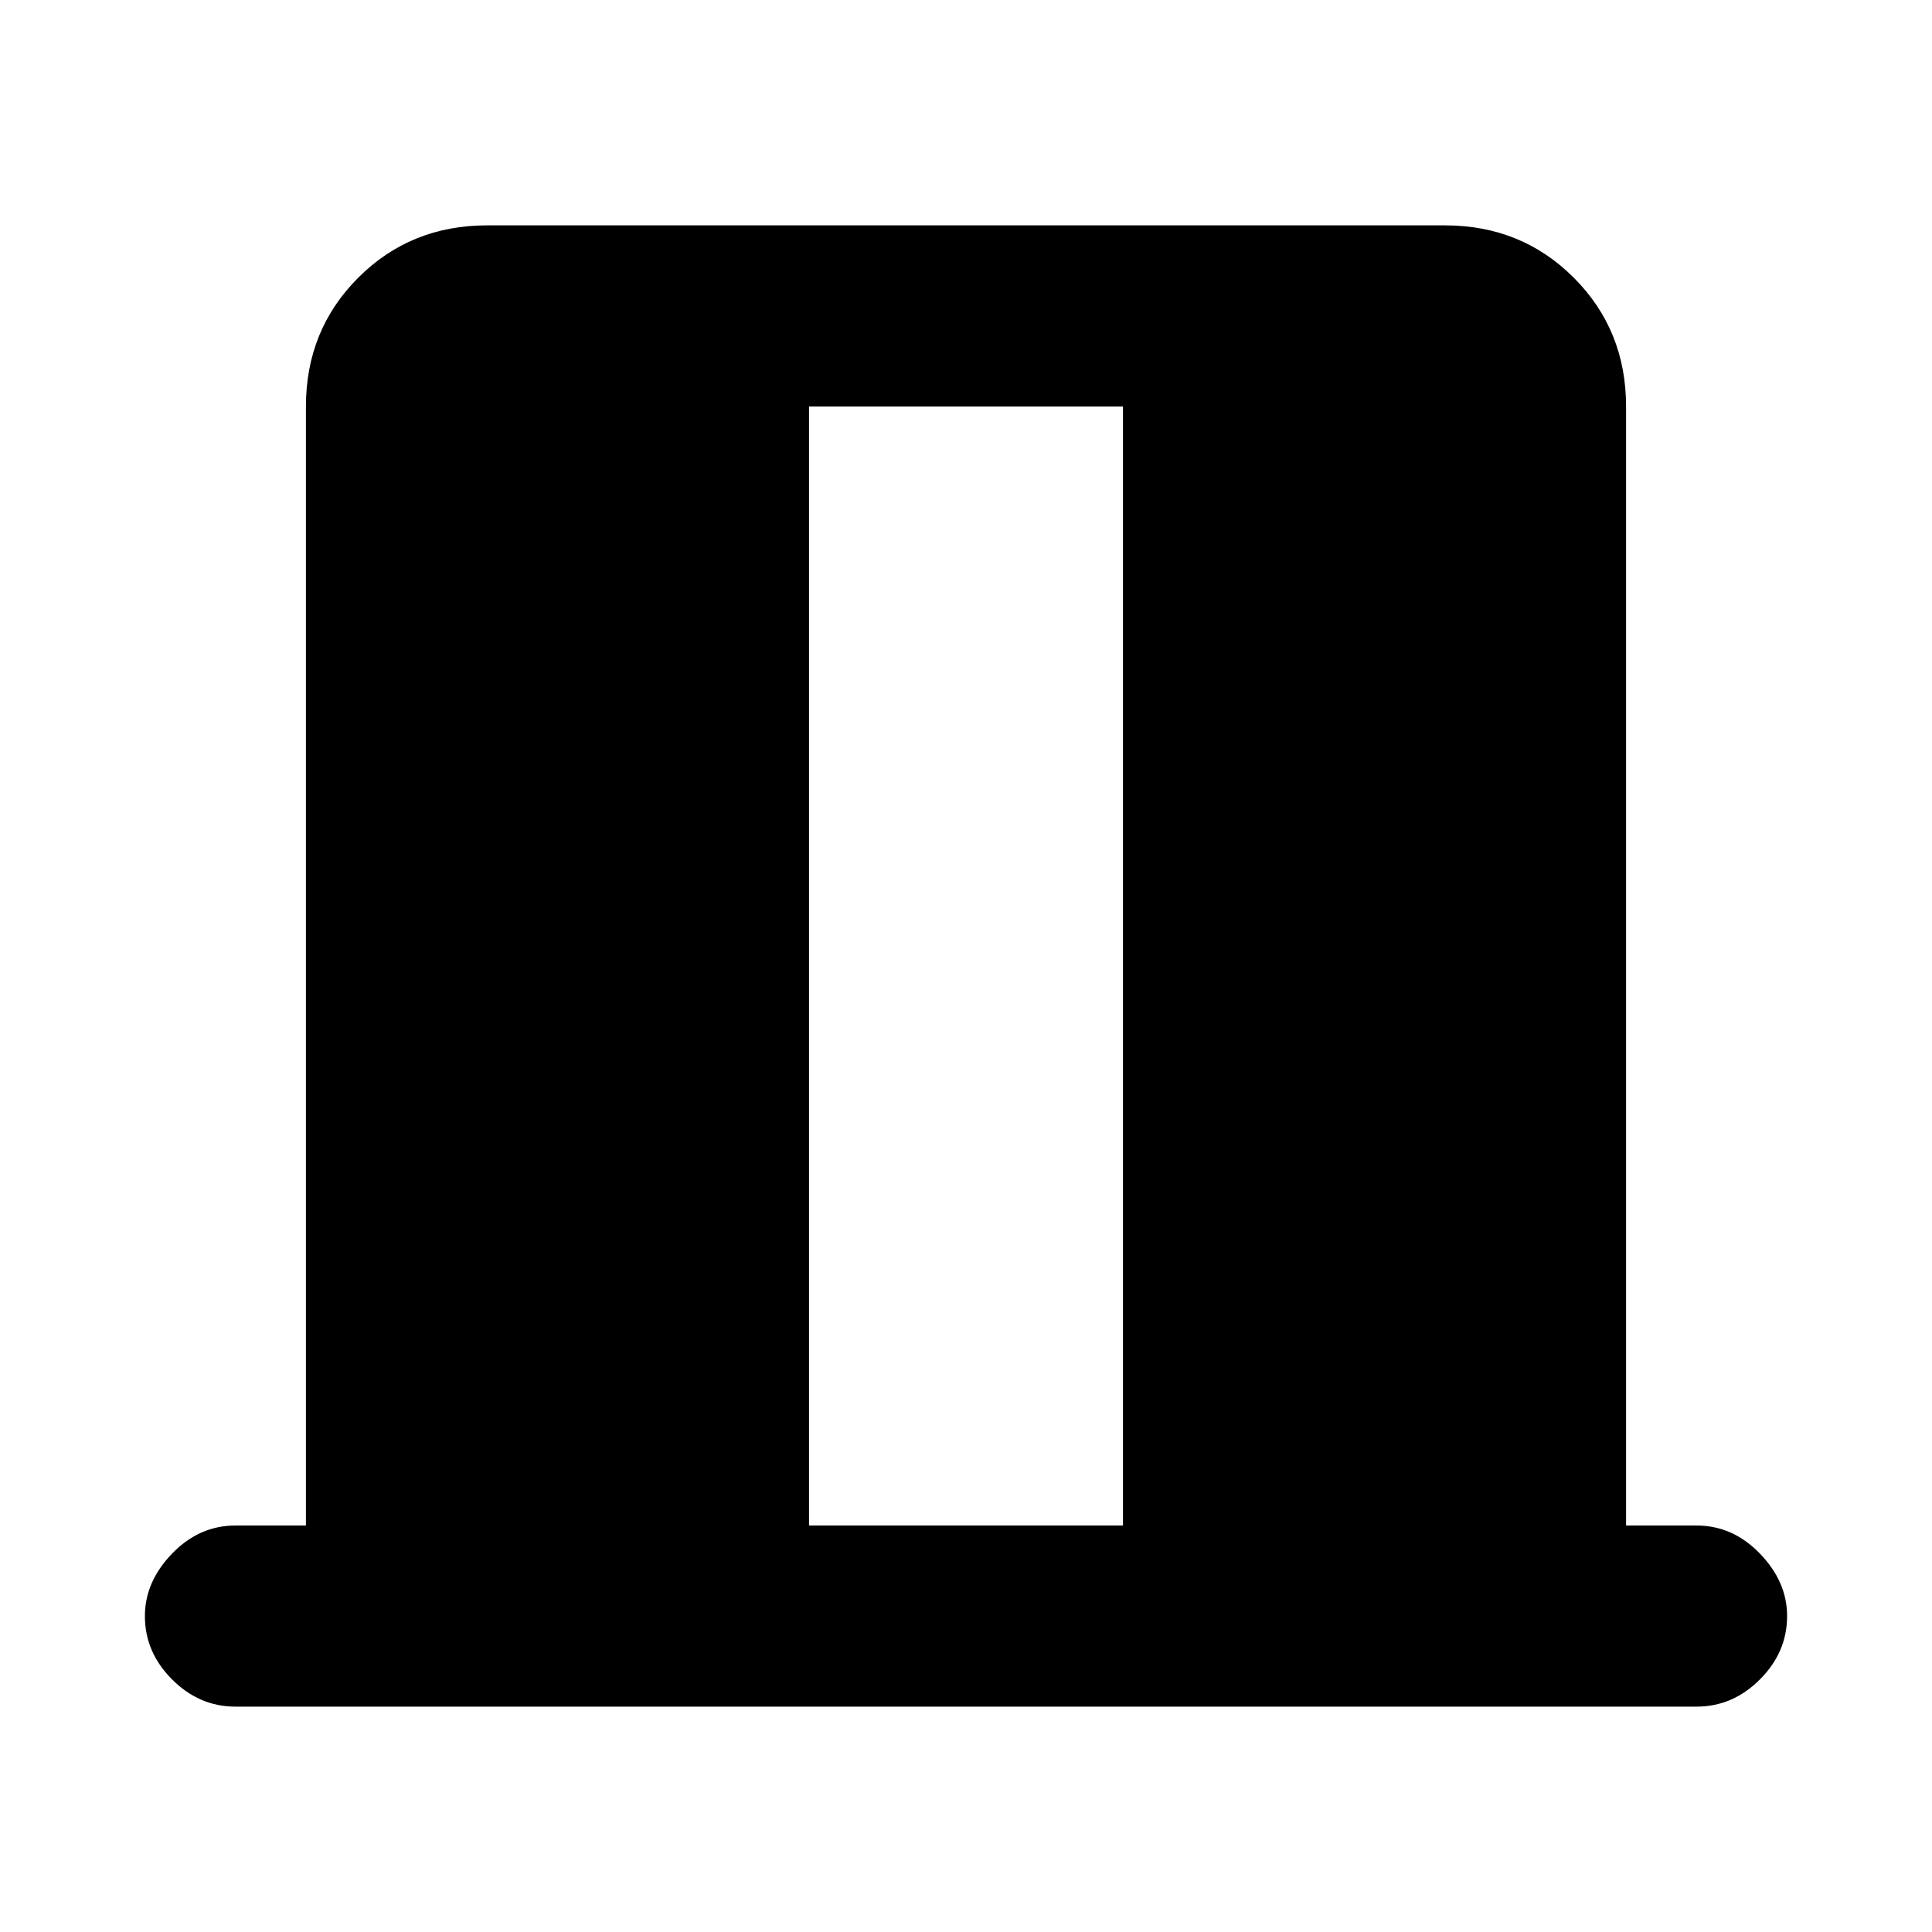 <svg xmlns="http://www.w3.org/2000/svg" height="20" width="20"><path d="M8.375 15.792h3.25V4.208h-3.25Zm-5.937 1.875q-.376 0-.657-.282-.281-.281-.281-.656 0-.354.281-.646.281-.291.657-.291h.729V4.208q0-.791.541-1.333.542-.542 1.334-.542h9.916q.792 0 1.334.542.541.542.541 1.333v11.584h.729q.376 0 .657.291.281.292.281.646 0 .375-.281.656-.281.282-.657.282Z"/></svg>